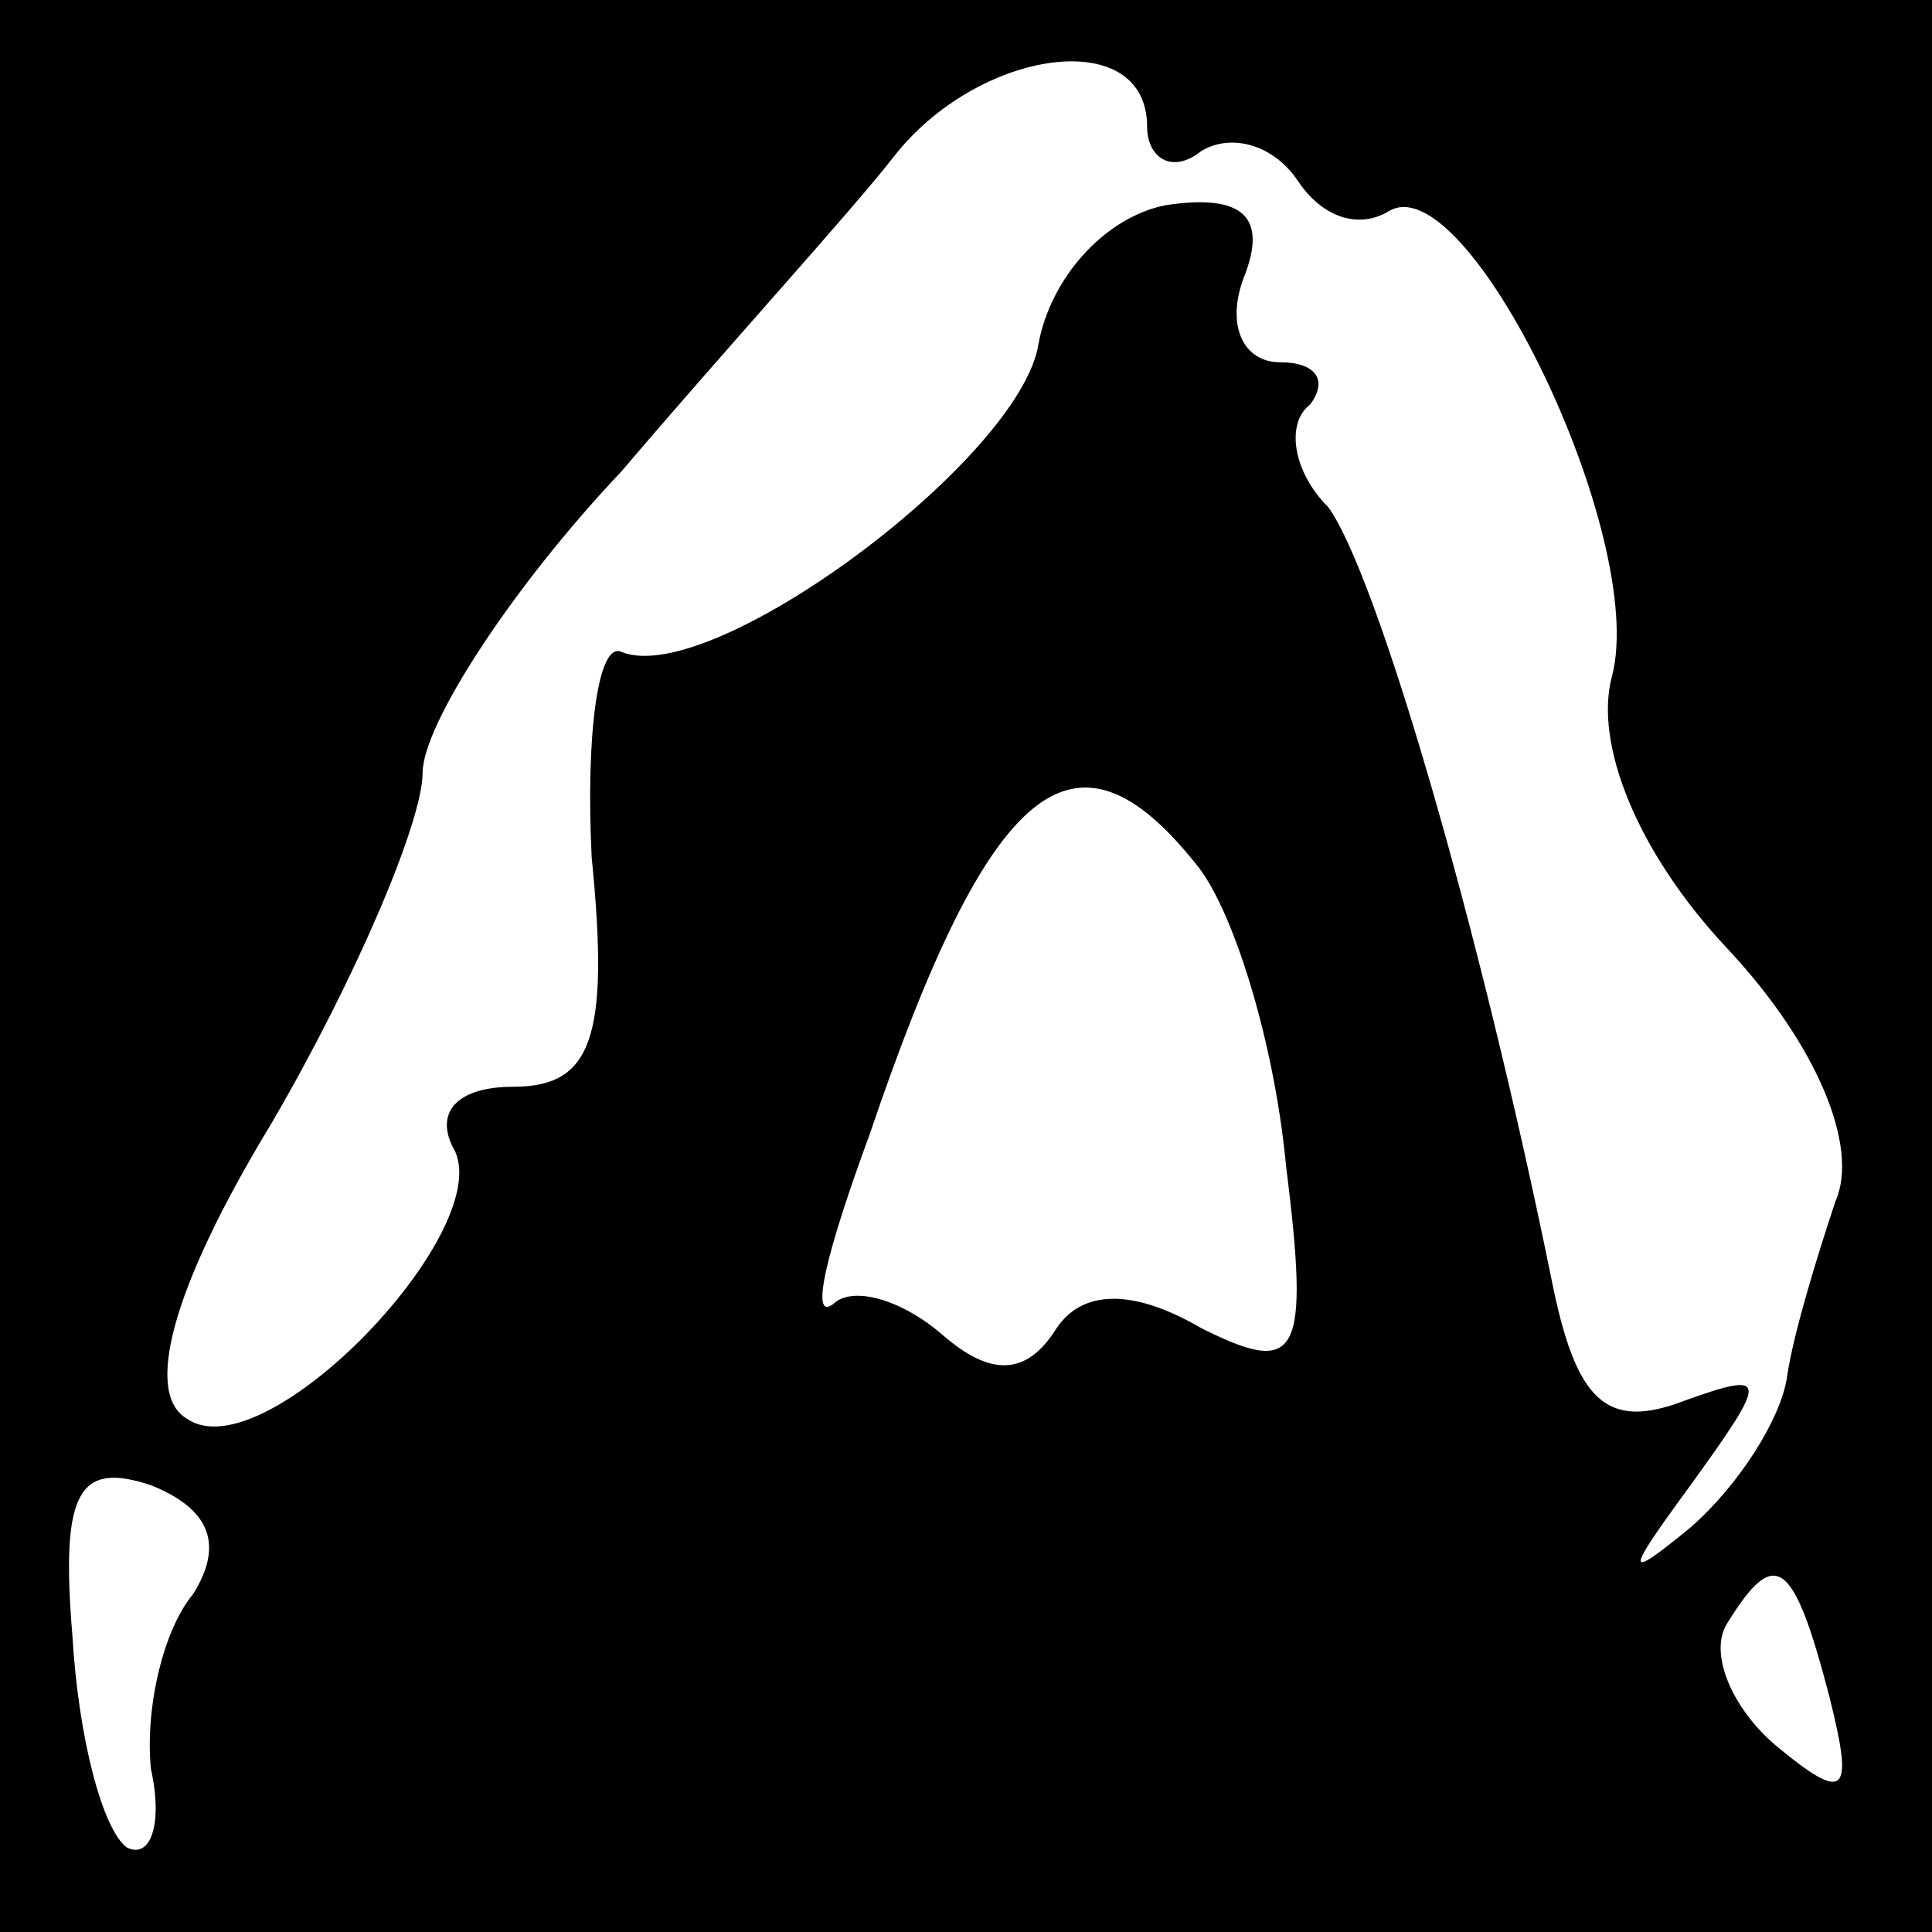 <?xml version="1.0" standalone="no"?>
<!DOCTYPE svg PUBLIC "-//W3C//DTD SVG 20010904//EN"
 "http://www.w3.org/TR/2001/REC-SVG-20010904/DTD/svg10.dtd">
<svg version="1.0" xmlns="http://www.w3.org/2000/svg"
 width="32pt" height="32pt" viewBox="0 0 32 32"
 preserveAspectRatio="xMidYMid meet">
<rect x="0" y="0" width="32" height="32" fill="#808080" stroke="none"/>
<g transform="translate(0,32) scale(0.1,-0.1)"
fill="#000000" stroke="none">
<path fill="#000000" stroke="none" d="M0 160 l0 -160 160 0 160 0 0 160 0
160 -160 0 -160 0 0 -160z"/>
<path fill="#ffffff" stroke="none" d="M190 299 c0 -5 4 -8 9 -4 5 3 12 1 16
-5 4 -6 10 -8 15 -5 13 8 43 -54 37 -77 -3 -11 4 -29 19 -45 15 -16 22 -33 18
-42 -3 -9 -7 -22 -8 -29 -1 -7 -8 -18 -16 -25 -11 -9 -11 -8 0 7 13 18 13 19
-1 14 -13 -5 -18 0 -22 20 -12 59 -29 117 -37 128 -6 6 -7 14 -3 17 3 4 1 7
-5 7 -6 0 -9 6 -6 14 4 10 0 14 -13 12 -10 -2 -19 -12 -21 -23 -3 -19 -54 -57
-69 -51 -4 2 -6 -14 -5 -34 3 -30 0 -38 -13 -38 -9 0 -13 -4 -10 -10 8 -13
-31 -54 -44 -45 -7 4 -3 21 14 49 14 24 25 50 25 58 0 8 15 31 33 50 17 20 38
43 45 52 14 18 42 22 42 5z"/>
<path fill="#ffffff" stroke="none" d="M198 177 c6 -7 13 -29 15 -50 4 -32 2
-35 -14 -27 -12 7 -20 6 -24 0 -5 -8 -11 -8 -19 -1 -7 6 -15 8 -18 5 -4 -3 -1
9 6 28 20 59 34 70 54 45z"/>
<path fill="#ffffff" stroke="none" d="M32 56 c-5 -6 -8 -19 -7 -29 2 -9 0
-15 -4 -13 -4 3 -8 18 -9 35 -2 24 1 29 13 25 10 -4 12 -10 7 -18z"/>
<path fill="#ffffff" stroke="none" d="M303 39 c4 -16 3 -18 -9 -8 -7 6 -11
15 -8 20 8 13 11 11 17 -12z"/>
</g>
</svg>
